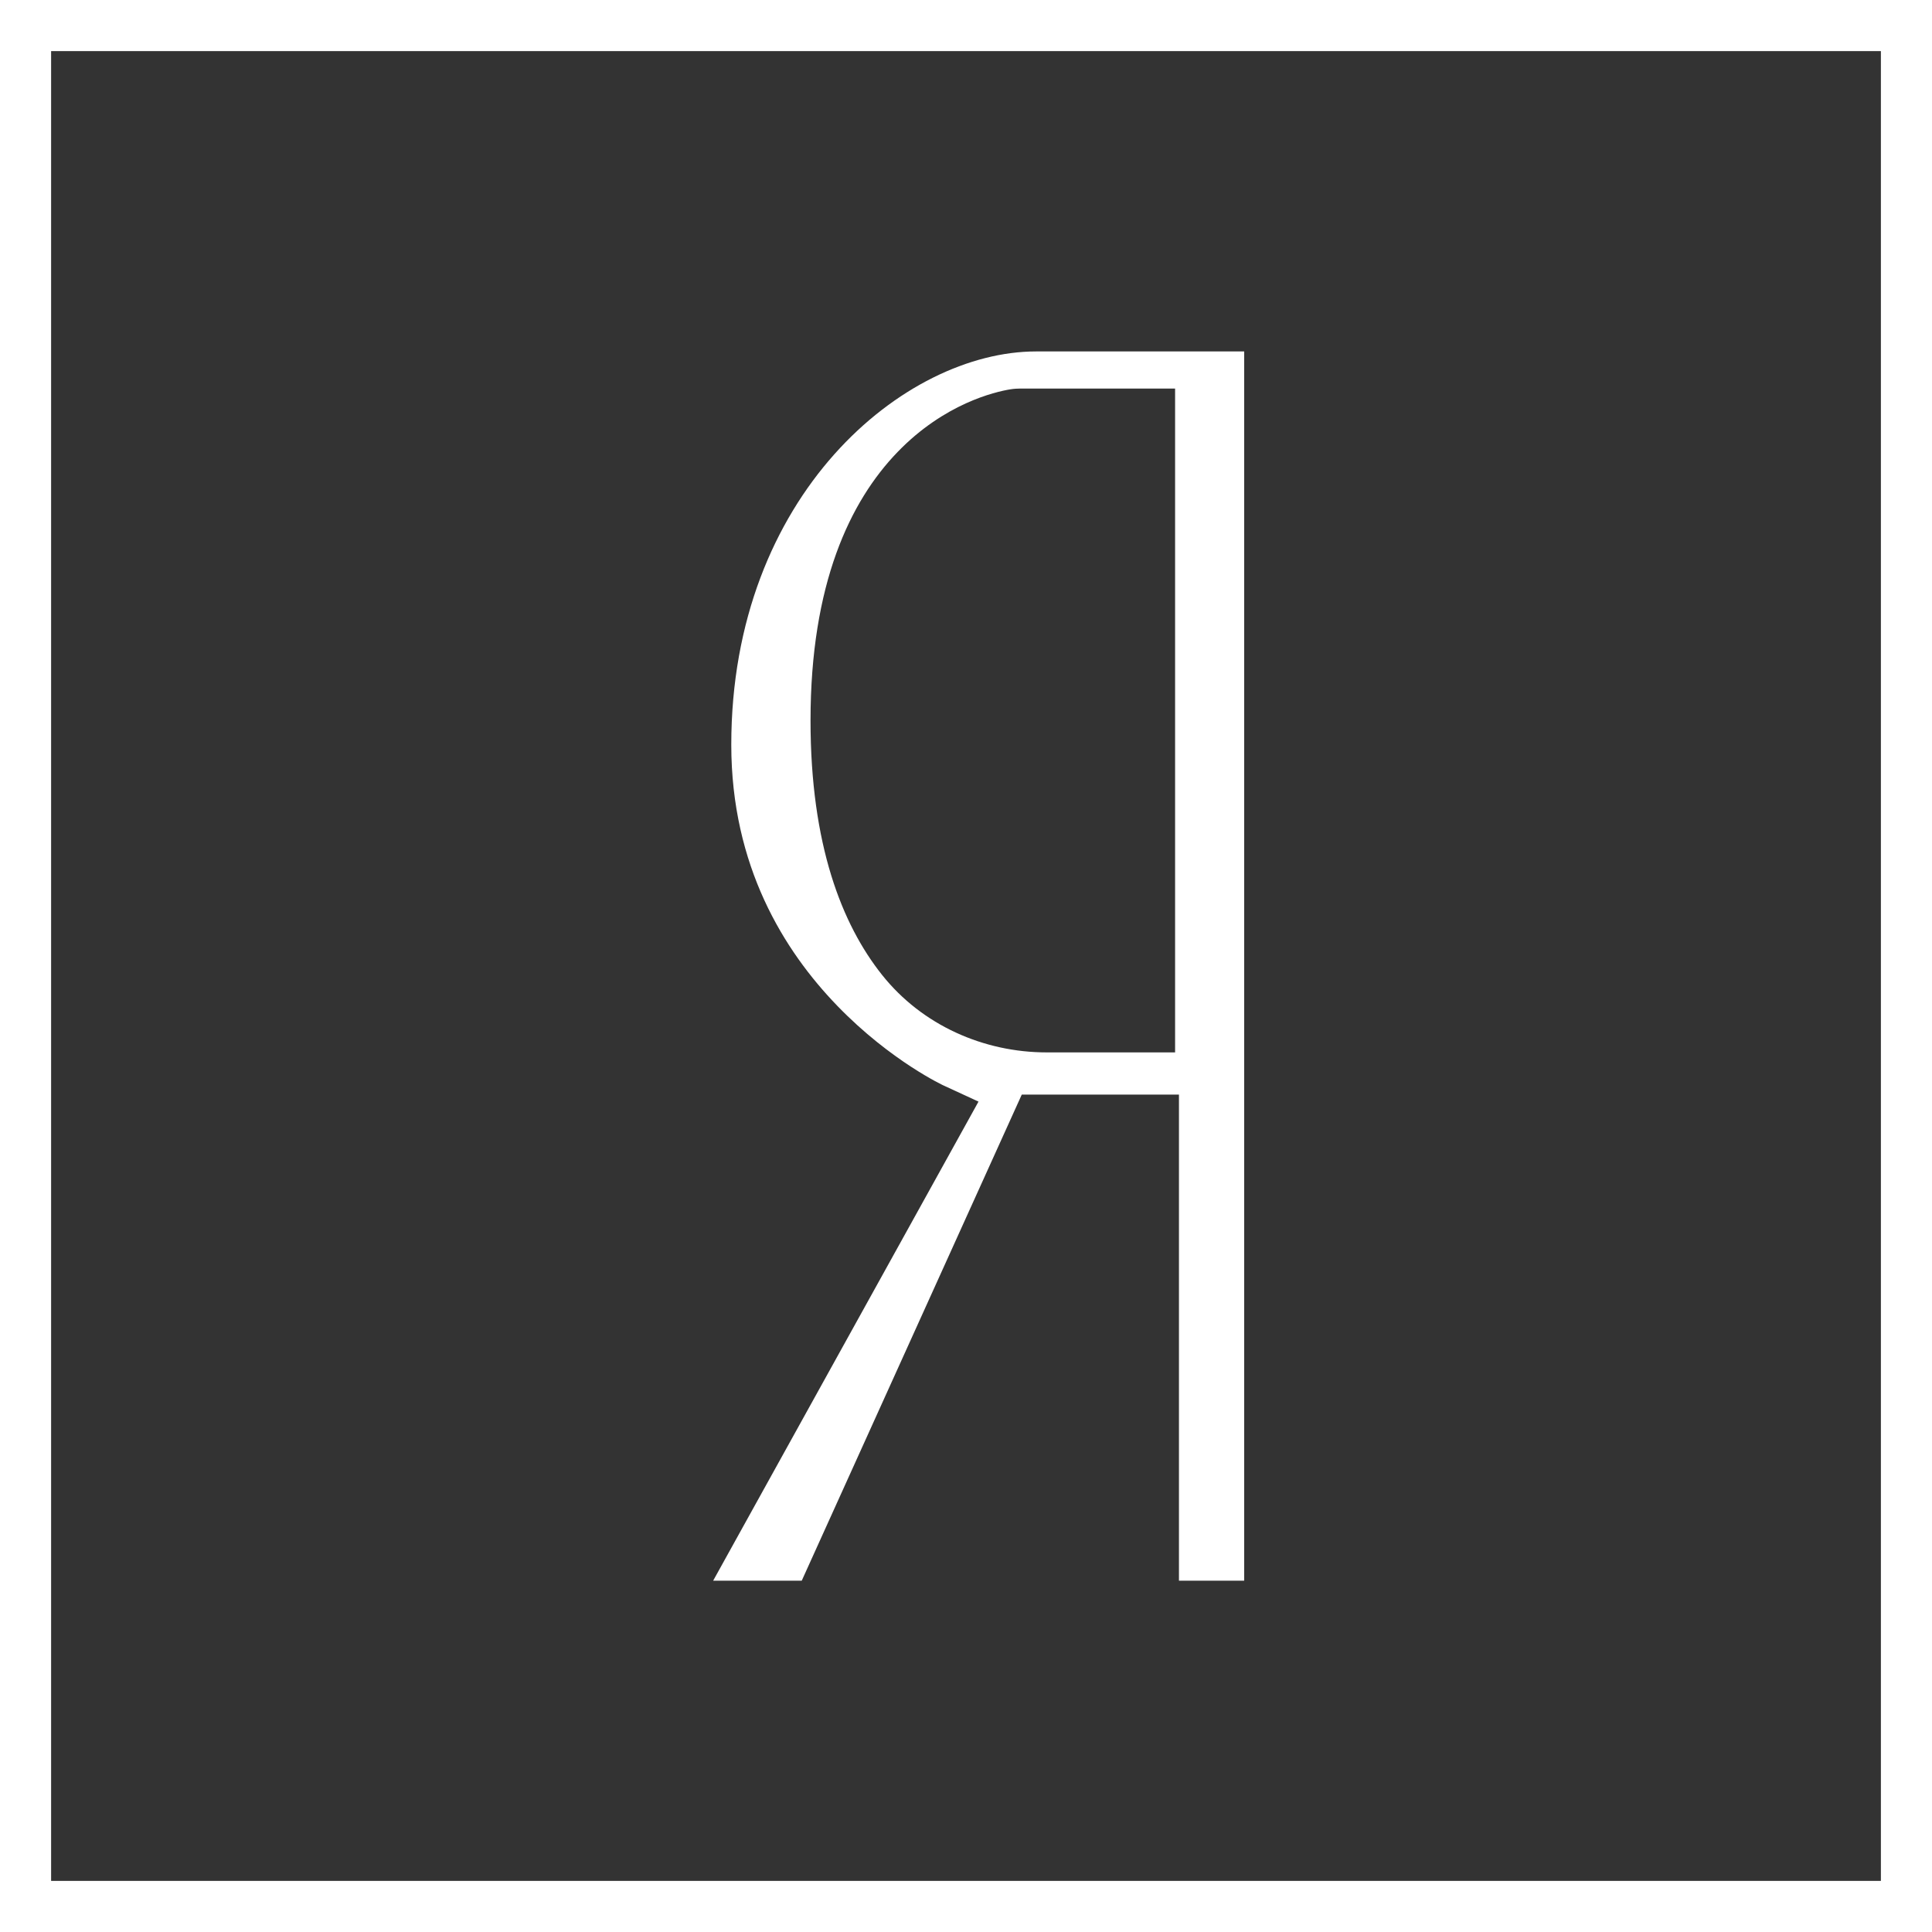<svg width="53" height="53" viewBox="0 0 53 53" fill="none" xmlns="http://www.w3.org/2000/svg">
<rect x="0" y="0" width="53" height="53" fill="#333333" stroke="none"/>
<path fill-rule="evenodd" clip-rule="evenodd" d="M25.861 29.767L25.866 29.769L25.868 29.77L26.843 30.22L19.564 43.362H21.994L28.03 30.028H32.342V43.362H34.131V9.641H28.421C24.811 9.641 20.061 13.569 20.061 20.43C20.061 23.758 21.507 26.082 22.972 27.595C23.707 28.355 24.444 28.906 24.995 29.265C25.27 29.444 25.496 29.574 25.649 29.657C25.726 29.699 25.785 29.729 25.822 29.747C25.84 29.757 25.854 29.763 25.861 29.767ZM22.235 19.765C22.235 23.171 23.093 25.357 24.197 26.744C25.3 28.13 26.991 28.87 28.713 28.87H32.236V10.659H27.993C27.916 10.659 27.82 10.664 27.711 10.681C27.302 10.749 25.913 11.065 24.625 12.398C23.319 13.748 22.235 16.019 22.235 19.765Z" fill="white"/>
<path fill-rule="evenodd" clip-rule="evenodd" d="M53 0V53H0V0H53ZM1.402 51.598H51.598V1.402H1.402V51.598Z" fill="white"/>
</svg>
